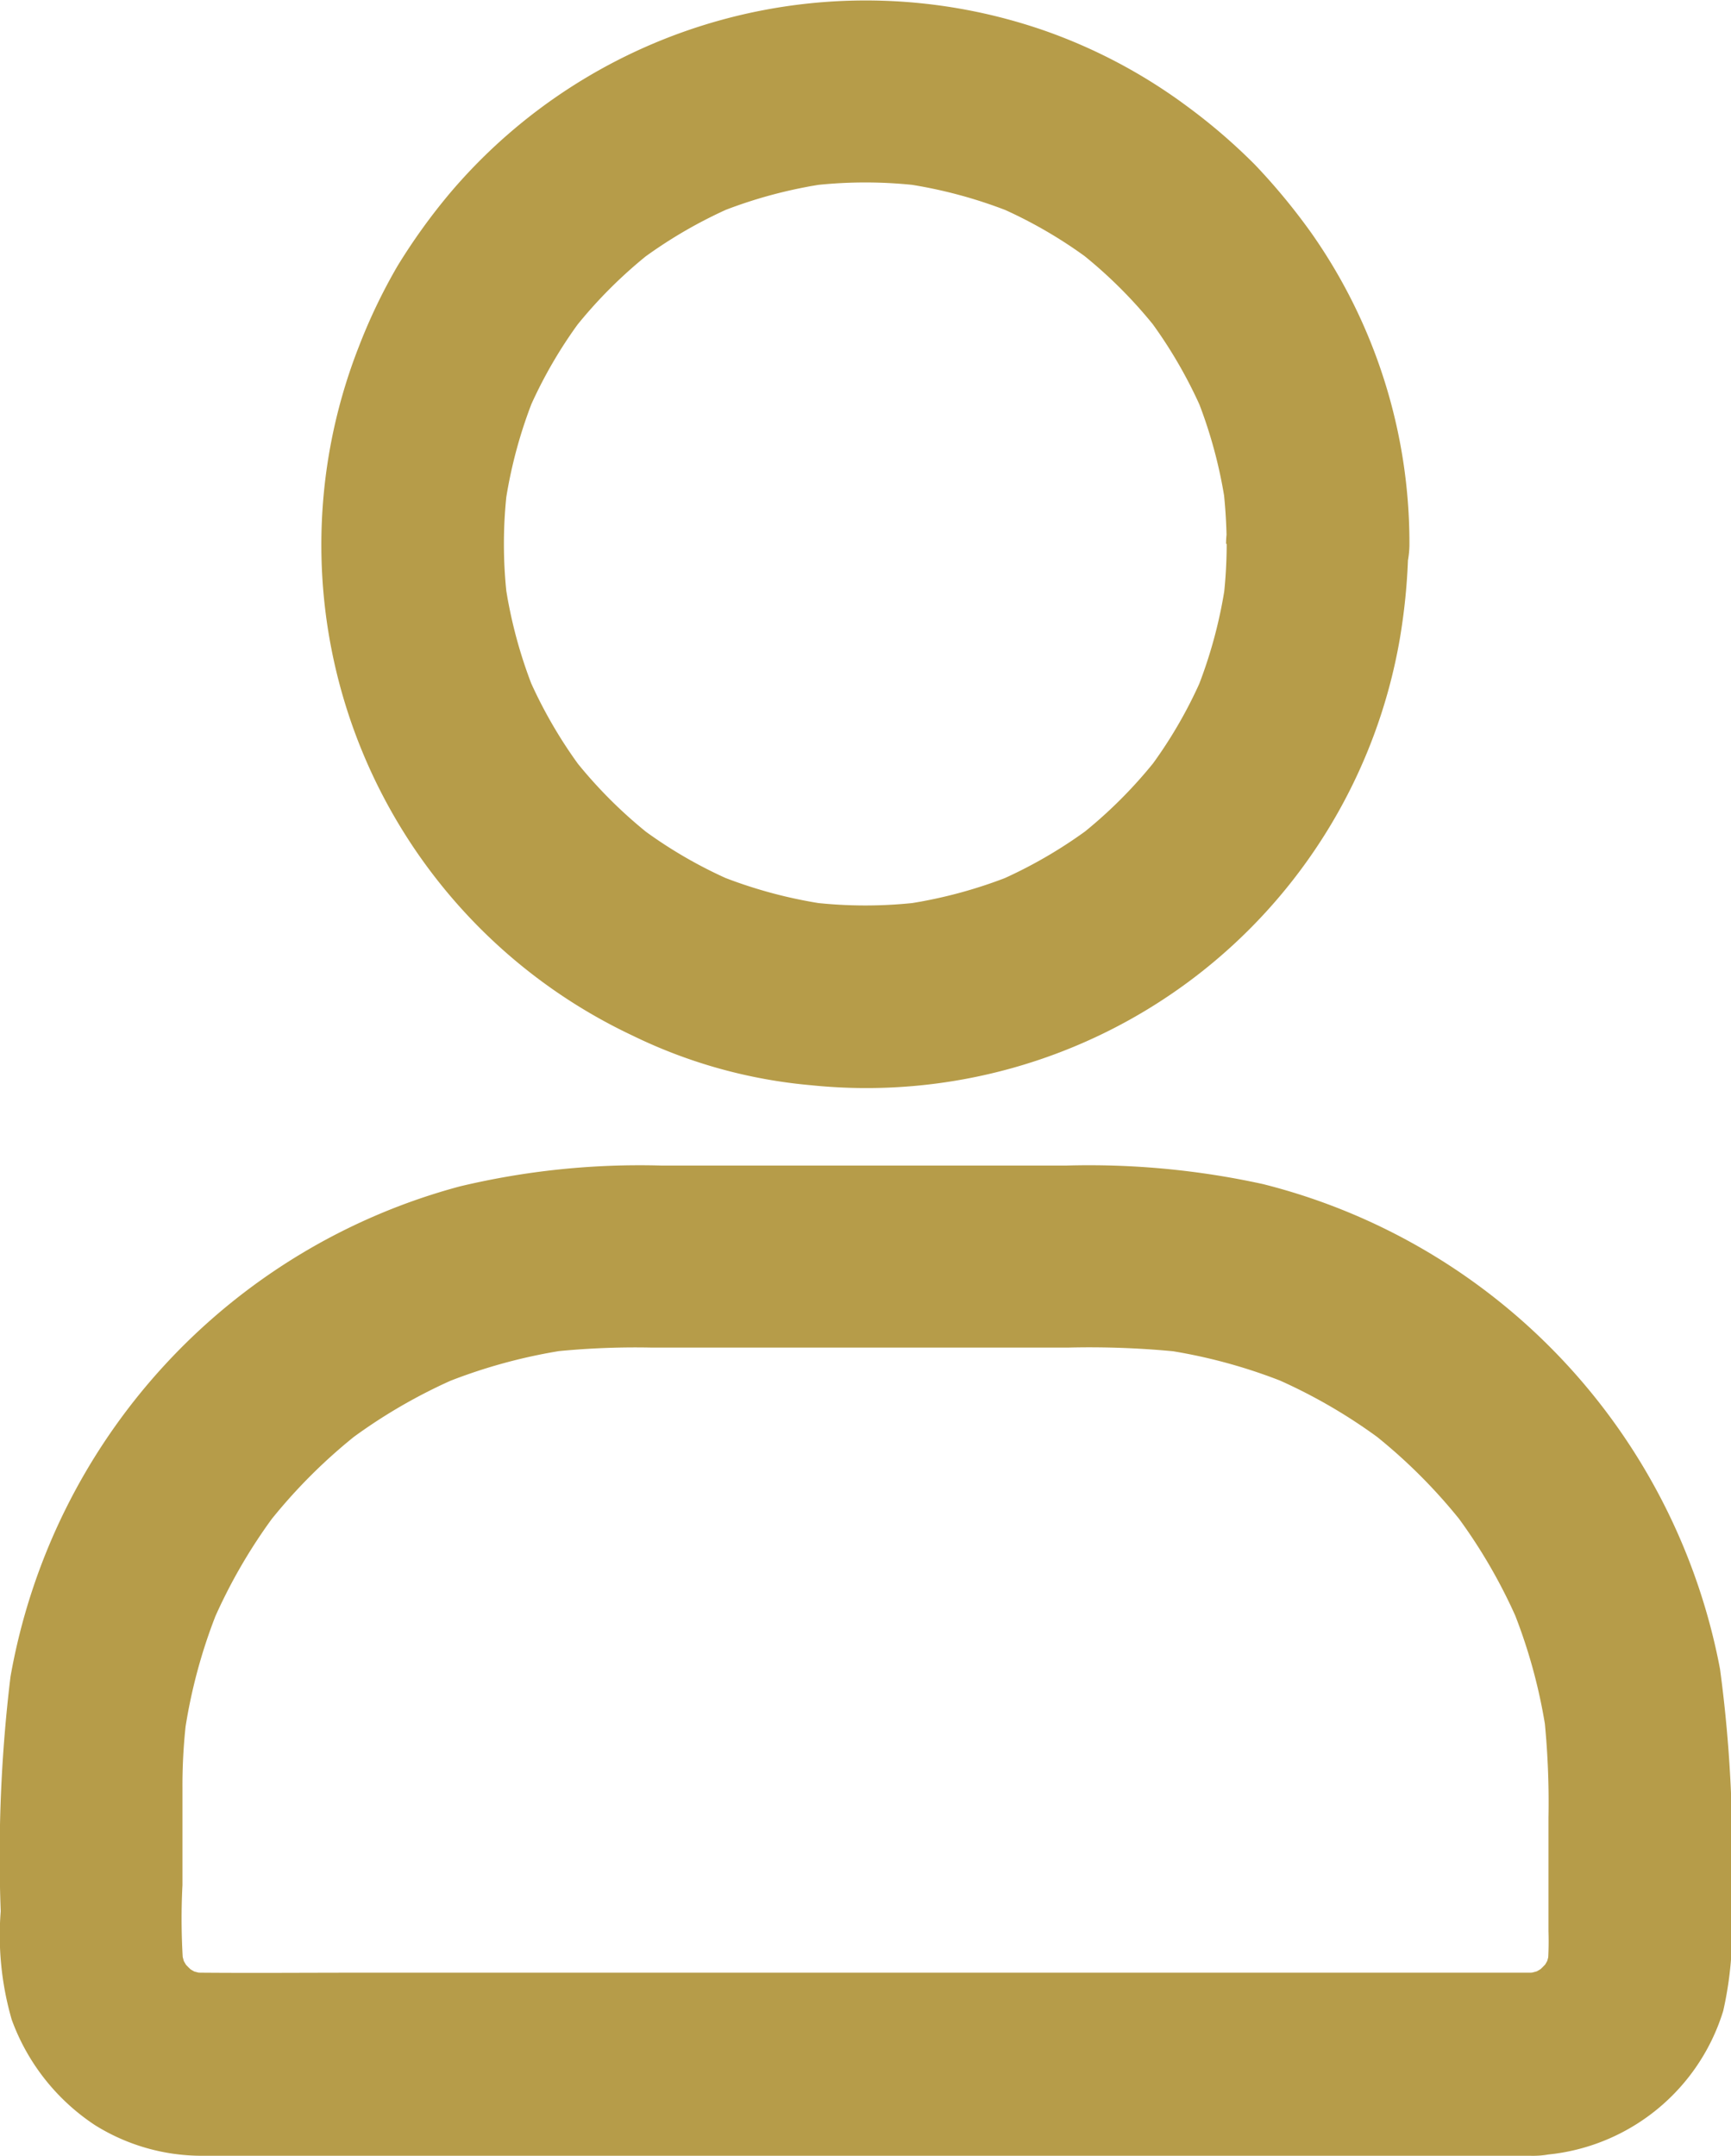 <svg xmlns="http://www.w3.org/2000/svg" width="24.401" height="30.382" viewBox="0 0 24.401 30.382">
  <path id="user" d="M150.4,47.993a6.759,6.759,0,0,1-.055.847c.016-.113.032-.229.045-.341a6.611,6.611,0,0,1-.441,1.626c.042-.1.087-.206.129-.309a6.429,6.429,0,0,1-.831,1.423l.2-.261a6.547,6.547,0,0,1-1.156,1.156l.261-.2a6.558,6.558,0,0,1-1.423.831c.1-.042.206-.087.309-.129a6.61,6.61,0,0,1-1.626.441c.113-.016.229-.032.341-.045a6.484,6.484,0,0,1-1.694,0c.113.016.229.032.341.045a6.61,6.61,0,0,1-1.626-.441c.1.042.206.087.309.129a6.429,6.429,0,0,1-1.423-.831l.261.2a6.546,6.546,0,0,1-1.156-1.156l.2.261a6.557,6.557,0,0,1-.831-1.423c.042.1.087.206.129.309a6.611,6.611,0,0,1-.441-1.626c.016.113.032.229.045.341a6.483,6.483,0,0,1,0-1.694c-.016.113-.032.229-.045.341a6.611,6.611,0,0,1,.441-1.626c-.042.1-.087.206-.129.309a6.429,6.429,0,0,1,.831-1.423l-.2.261a6.547,6.547,0,0,1,1.156-1.156l-.261.2a6.557,6.557,0,0,1,1.423-.831c-.1.042-.206.087-.309.129a6.61,6.61,0,0,1,1.626-.441c-.113.016-.229.032-.341.045a6.483,6.483,0,0,1,1.694,0c-.113-.016-.229-.032-.341-.045a6.61,6.61,0,0,1,1.626.441c-.1-.042-.206-.087-.309-.129a6.43,6.43,0,0,1,1.423.831l-.261-.2a6.547,6.547,0,0,1,1.156,1.156l-.2-.261a6.557,6.557,0,0,1,.831,1.423c-.042-.1-.087-.206-.129-.309a6.611,6.611,0,0,1,.441,1.626c-.016-.113-.032-.229-.045-.341a7.43,7.43,0,0,1,.055.847,1.288,1.288,0,1,0,2.576,0,7.594,7.594,0,0,0-1.378-4.376,8.837,8.837,0,0,0-.8-.969,8.207,8.207,0,0,0-.95-.818,7.577,7.577,0,0,0-2.009-1.069,7.684,7.684,0,0,0-8.382,2.28,8.466,8.466,0,0,0-.747,1.037,7.921,7.921,0,0,0-.547,1.143,7.645,7.645,0,0,0,3.861,9.7,7.165,7.165,0,0,0,2.518.7,7.63,7.63,0,0,0,8.3-6.3,8.635,8.635,0,0,0,.119-1.32,1.285,1.285,0,0,0-2.57-.01Zm4.273,20.135H138.15c-.731,0-1.462.006-2.193,0a1.931,1.931,0,0,1-.238-.016c.113.016.229.032.341.045a1.621,1.621,0,0,1-.37-.1c.1.042.206.087.309.129a1.633,1.633,0,0,1-.361-.213l.261.2a1.86,1.86,0,0,1-.264-.264l.2.261a1.768,1.768,0,0,1-.213-.361c.042.1.087.206.129.309a1.861,1.861,0,0,1-.1-.37c.016.113.032.229.045.341a9.239,9.239,0,0,1-.016-1.195V65.516a7.822,7.822,0,0,1,.064-1.027c-.016.113-.032.229-.045.341a7.531,7.531,0,0,1,.525-1.922c-.042.1-.087.206-.129.309a7.572,7.572,0,0,1,.963-1.642l-.2.261a7.643,7.643,0,0,1,1.34-1.34l-.261.2a7.572,7.572,0,0,1,1.642-.963c-.1.042-.206.087-.309.129a7.629,7.629,0,0,1,1.922-.525c-.113.016-.229.032-.341.045a11.155,11.155,0,0,1,1.43-.064h5.893a12.517,12.517,0,0,1,1.591.064c-.113-.016-.229-.032-.341-.045a7.532,7.532,0,0,1,1.922.525c-.1-.042-.206-.087-.309-.129a7.572,7.572,0,0,1,1.642.963l-.261-.2a7.643,7.643,0,0,1,1.34,1.34l-.2-.261a7.572,7.572,0,0,1,.963,1.642c-.042-.1-.087-.206-.129-.309a7.63,7.63,0,0,1,.525,1.922c-.016-.113-.032-.229-.045-.341a11.613,11.613,0,0,1,.064,1.459v1.594a4.42,4.42,0,0,1-.016.547c.016-.113.032-.229.045-.341a1.62,1.62,0,0,1-.1.37c.042-.1.087-.206.129-.309a1.634,1.634,0,0,1-.213.361l.2-.261a1.861,1.861,0,0,1-.264.264l.261-.2a1.769,1.769,0,0,1-.361.213c.1-.042.206-.087.309-.129a1.86,1.86,0,0,1-.37.1c.113-.016.229-.032.341-.045-.071.01-.145.013-.219.016a1.344,1.344,0,0,0-.911.377,1.289,1.289,0,0,0,.911,2.2,2.886,2.886,0,0,0,2.721-2.038,5.062,5.062,0,0,0,.113-1.478,19.329,19.329,0,0,0-.158-3.342,8.72,8.72,0,0,0-6.443-6.833,11.442,11.442,0,0,0-2.769-.261h-5.712a10.923,10.923,0,0,0-2.837.293,8.723,8.723,0,0,0-6.337,6.91,21,21,0,0,0-.138,3.307,4.278,4.278,0,0,0,.155,1.526,3.014,3.014,0,0,0,1.175,1.488,2.843,2.843,0,0,0,1.5.431c.251,0,.5,0,.753,0h17.981a1.29,1.29,0,1,0,0-2.579Z" transform="translate(-133.108 -40.327)" fill="#b69c49"/>
</svg>
